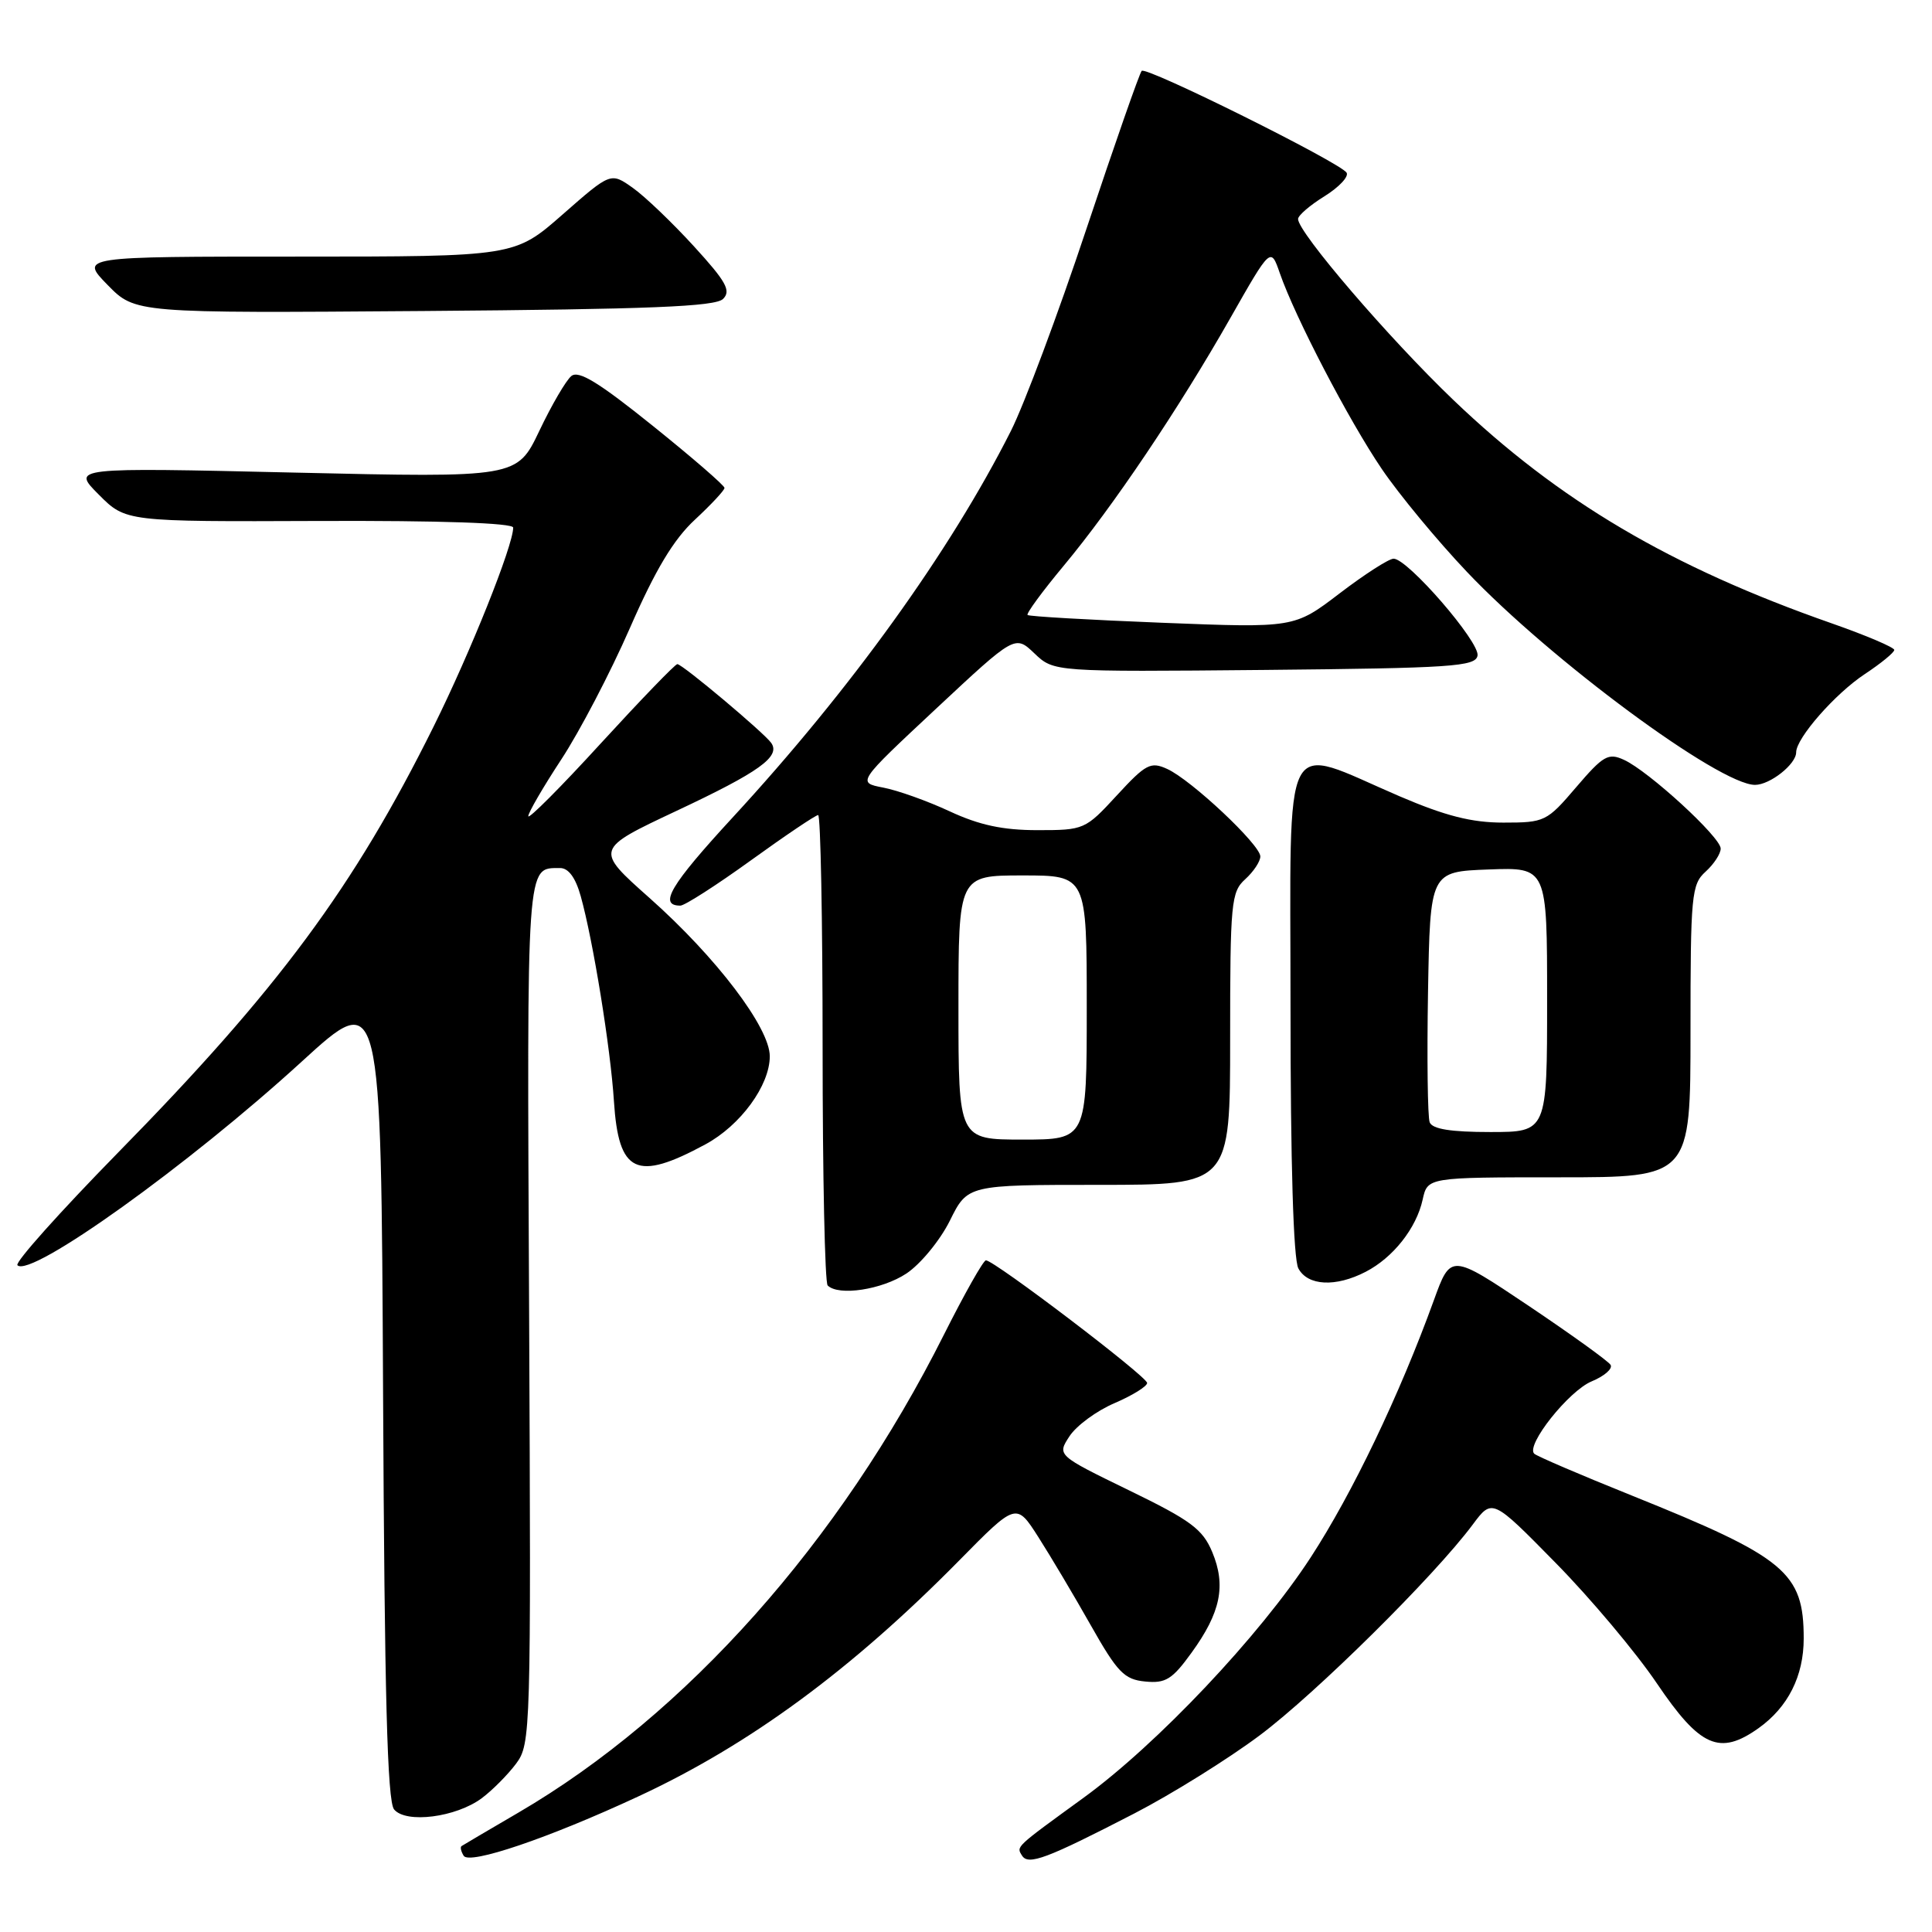 <?xml version="1.0" encoding="UTF-8" standalone="no"?>
<!DOCTYPE svg PUBLIC "-//W3C//DTD SVG 1.1//EN" "http://www.w3.org/Graphics/SVG/1.1/DTD/svg11.dtd" >
<svg xmlns="http://www.w3.org/2000/svg" xmlns:xlink="http://www.w3.org/1999/xlink" version="1.1" viewBox="0 0 256 256">
 <g >
 <path fill="currentColor"
d=" M 84.55 238.05 C 99.28 231.22 112.81 221.27 127.07 206.80 C 134.66 199.09 134.66 199.09 137.58 203.66 C 139.19 206.18 142.32 211.44 144.54 215.37 C 148.07 221.61 148.97 222.54 151.74 222.81 C 154.45 223.08 155.33 222.53 157.88 219.00 C 161.75 213.67 162.48 210.10 160.63 205.66 C 159.36 202.62 157.80 201.46 149.61 197.48 C 140.06 192.83 140.06 192.83 141.72 190.30 C 142.64 188.90 145.32 186.93 147.69 185.92 C 150.06 184.90 152.00 183.70 152.00 183.25 C 152.00 182.40 131.75 167.00 130.64 167.00 C 130.30 167.00 127.80 171.43 125.08 176.84 C 111.29 204.32 90.93 227.19 68.71 240.17 C 64.75 242.48 61.34 244.49 61.15 244.62 C 60.96 244.76 61.09 245.33 61.44 245.90 C 62.19 247.12 72.68 243.57 84.55 238.05 Z  M 150.33 240.28 C 155.28 237.72 162.74 233.07 166.91 229.95 C 174.37 224.37 190.05 208.85 195.14 202.02 C 197.73 198.54 197.73 198.54 206.11 207.07 C 210.73 211.76 216.77 218.95 219.54 223.05 C 225.27 231.52 227.86 232.66 233.02 228.99 C 236.92 226.21 239.00 222.09 239.00 217.11 C 239.00 208.35 236.62 206.37 216.18 198.15 C 209.41 195.43 203.61 192.94 203.29 192.62 C 202.15 191.49 207.87 184.30 210.90 183.04 C 212.59 182.34 213.72 181.36 213.41 180.85 C 213.10 180.35 208.21 176.83 202.54 173.02 C 192.23 166.11 192.23 166.11 189.99 172.30 C 185.45 184.83 179.19 197.90 173.67 206.37 C 166.89 216.78 153.33 231.12 143.57 238.22 C 134.45 244.85 134.66 244.65 135.42 245.87 C 136.25 247.21 138.67 246.30 150.33 240.28 Z  M 63.85 238.26 C 65.24 237.22 67.28 235.17 68.38 233.70 C 70.33 231.08 70.37 229.69 70.11 173.87 C 69.82 113.54 69.71 115.06 74.20 115.02 C 75.32 115.01 76.26 116.28 76.95 118.75 C 78.59 124.62 80.90 138.86 81.35 145.93 C 81.97 155.48 84.32 156.58 93.46 151.64 C 98.13 149.12 102.00 143.82 102.00 139.96 C 102.00 136.18 94.93 126.86 86.07 118.99 C 78.81 112.54 78.81 112.54 89.65 107.44 C 100.61 102.29 103.46 100.25 102.19 98.44 C 101.25 97.10 90.42 88.00 89.75 88.00 C 89.46 88.00 84.90 92.73 79.61 98.50 C 74.33 104.28 70.00 108.62 70.00 108.15 C 70.00 107.68 71.97 104.29 74.38 100.62 C 76.79 96.95 80.88 89.13 83.46 83.23 C 86.84 75.50 89.25 71.48 92.08 68.86 C 94.23 66.86 96.00 64.97 96.00 64.65 C 96.00 64.33 91.72 60.62 86.49 56.42 C 79.33 50.66 76.67 49.03 75.70 49.83 C 74.99 50.42 73.08 53.69 71.46 57.10 C 68.50 63.30 68.50 63.30 39.00 62.62 C 9.50 61.94 9.50 61.94 13.08 65.53 C 16.66 69.13 16.66 69.13 42.33 69.03 C 58.33 68.97 68.00 69.30 68.00 69.91 C 68.00 72.28 62.35 86.41 57.47 96.24 C 46.89 117.57 36.86 131.11 15.63 152.74 C 7.95 160.58 1.95 167.28 2.31 167.65 C 4.05 169.38 24.99 154.38 40.00 140.65 C 50.50 131.05 50.50 131.05 50.76 184.68 C 50.95 224.59 51.32 238.69 52.22 239.76 C 53.80 241.66 60.44 240.81 63.85 238.26 Z  M 120.10 168.75 C 121.97 167.51 124.56 164.36 125.86 161.75 C 128.21 157.00 128.21 157.00 145.61 157.00 C 163.00 157.00 163.00 157.00 163.00 137.65 C 163.00 119.58 163.13 118.19 165.00 116.50 C 166.10 115.50 167.00 114.15 167.00 113.48 C 167.00 111.94 157.85 103.34 154.66 101.89 C 152.47 100.89 151.83 101.22 147.99 105.39 C 143.81 109.93 143.65 110.00 137.47 110.00 C 132.88 110.00 129.76 109.33 125.85 107.51 C 122.91 106.14 118.94 104.72 117.03 104.36 C 113.56 103.69 113.56 103.69 124.03 93.91 C 134.50 84.13 134.50 84.13 137.07 86.58 C 139.64 89.03 139.64 89.03 167.56 88.77 C 192.34 88.53 195.51 88.32 195.78 86.88 C 196.13 85.11 186.49 73.98 184.65 74.03 C 184.02 74.04 180.80 76.11 177.50 78.63 C 171.50 83.21 171.50 83.21 154.00 82.52 C 144.38 82.14 136.35 81.68 136.16 81.49 C 135.96 81.30 138.12 78.36 140.95 74.96 C 147.49 67.11 156.21 54.14 163.04 42.12 C 168.38 32.73 168.38 32.73 169.58 36.19 C 171.60 42.02 178.72 55.70 183.10 62.15 C 185.38 65.51 190.45 71.64 194.37 75.77 C 205.42 87.43 227.83 104.00 232.55 104.00 C 234.53 104.00 238.00 101.26 238.00 99.69 C 238.00 97.81 243.16 91.92 247.08 89.33 C 249.24 87.90 251.00 86.46 251.00 86.12 C 251.00 85.78 247.28 84.20 242.75 82.61 C 221.39 75.14 206.56 66.38 192.60 53.02 C 184.05 44.84 172.00 30.80 172.00 29.02 C 172.00 28.55 173.58 27.19 175.51 26.00 C 177.43 24.80 178.75 23.40 178.43 22.88 C 177.60 21.55 151.90 8.77 151.28 9.39 C 151.00 9.66 147.71 19.09 143.96 30.32 C 140.22 41.56 135.71 53.61 133.95 57.10 C 125.90 73.05 112.74 91.34 97.06 108.34 C 88.82 117.29 87.21 120.00 90.15 120.00 C 90.72 120.00 94.93 117.30 99.50 114.00 C 104.07 110.70 108.08 108.00 108.41 108.00 C 108.73 108.00 109.00 121.88 109.00 138.83 C 109.00 155.79 109.30 169.97 109.67 170.33 C 111.10 171.77 116.87 170.89 120.10 168.75 Z  M 180.96 168.52 C 184.60 166.64 187.68 162.74 188.51 158.95 C 189.16 156.00 189.16 156.00 206.58 156.00 C 224.00 156.00 224.00 156.00 224.00 136.65 C 224.00 118.58 224.13 117.19 226.00 115.50 C 227.10 114.50 228.00 113.13 228.00 112.44 C 228.00 110.93 218.45 102.17 215.18 100.68 C 213.11 99.73 212.44 100.11 208.85 104.31 C 204.96 108.87 204.68 109.00 199.21 109.00 C 195.00 109.00 191.54 108.12 185.45 105.51 C 169.60 98.70 171.00 95.99 171.00 133.44 C 171.00 154.06 171.38 166.85 172.04 168.07 C 173.28 170.39 176.98 170.58 180.96 168.52 Z  M 95.81 39.61 C 96.90 38.53 96.22 37.31 91.95 32.64 C 89.11 29.53 85.47 26.04 83.86 24.90 C 80.93 22.82 80.93 22.82 74.56 28.41 C 68.19 34.00 68.19 34.00 39.39 34.00 C 10.59 34.00 10.59 34.00 14.25 37.75 C 17.92 41.50 17.92 41.50 56.21 41.21 C 86.08 40.98 94.79 40.63 95.81 39.61 Z  M 127.00 133.50 C 127.00 116.00 127.00 116.00 135.50 116.00 C 144.00 116.00 144.00 116.00 144.00 133.50 C 144.00 151.00 144.00 151.00 135.50 151.00 C 127.00 151.00 127.00 151.00 127.00 133.50 Z  M 189.44 148.71 C 189.17 148.00 189.07 140.24 189.22 131.46 C 189.50 115.50 189.50 115.50 197.25 115.21 C 205.00 114.92 205.00 114.92 205.00 132.46 C 205.00 150.00 205.00 150.00 197.47 150.00 C 192.24 150.00 189.79 149.61 189.44 148.71 Z "/>
</g>
</svg>